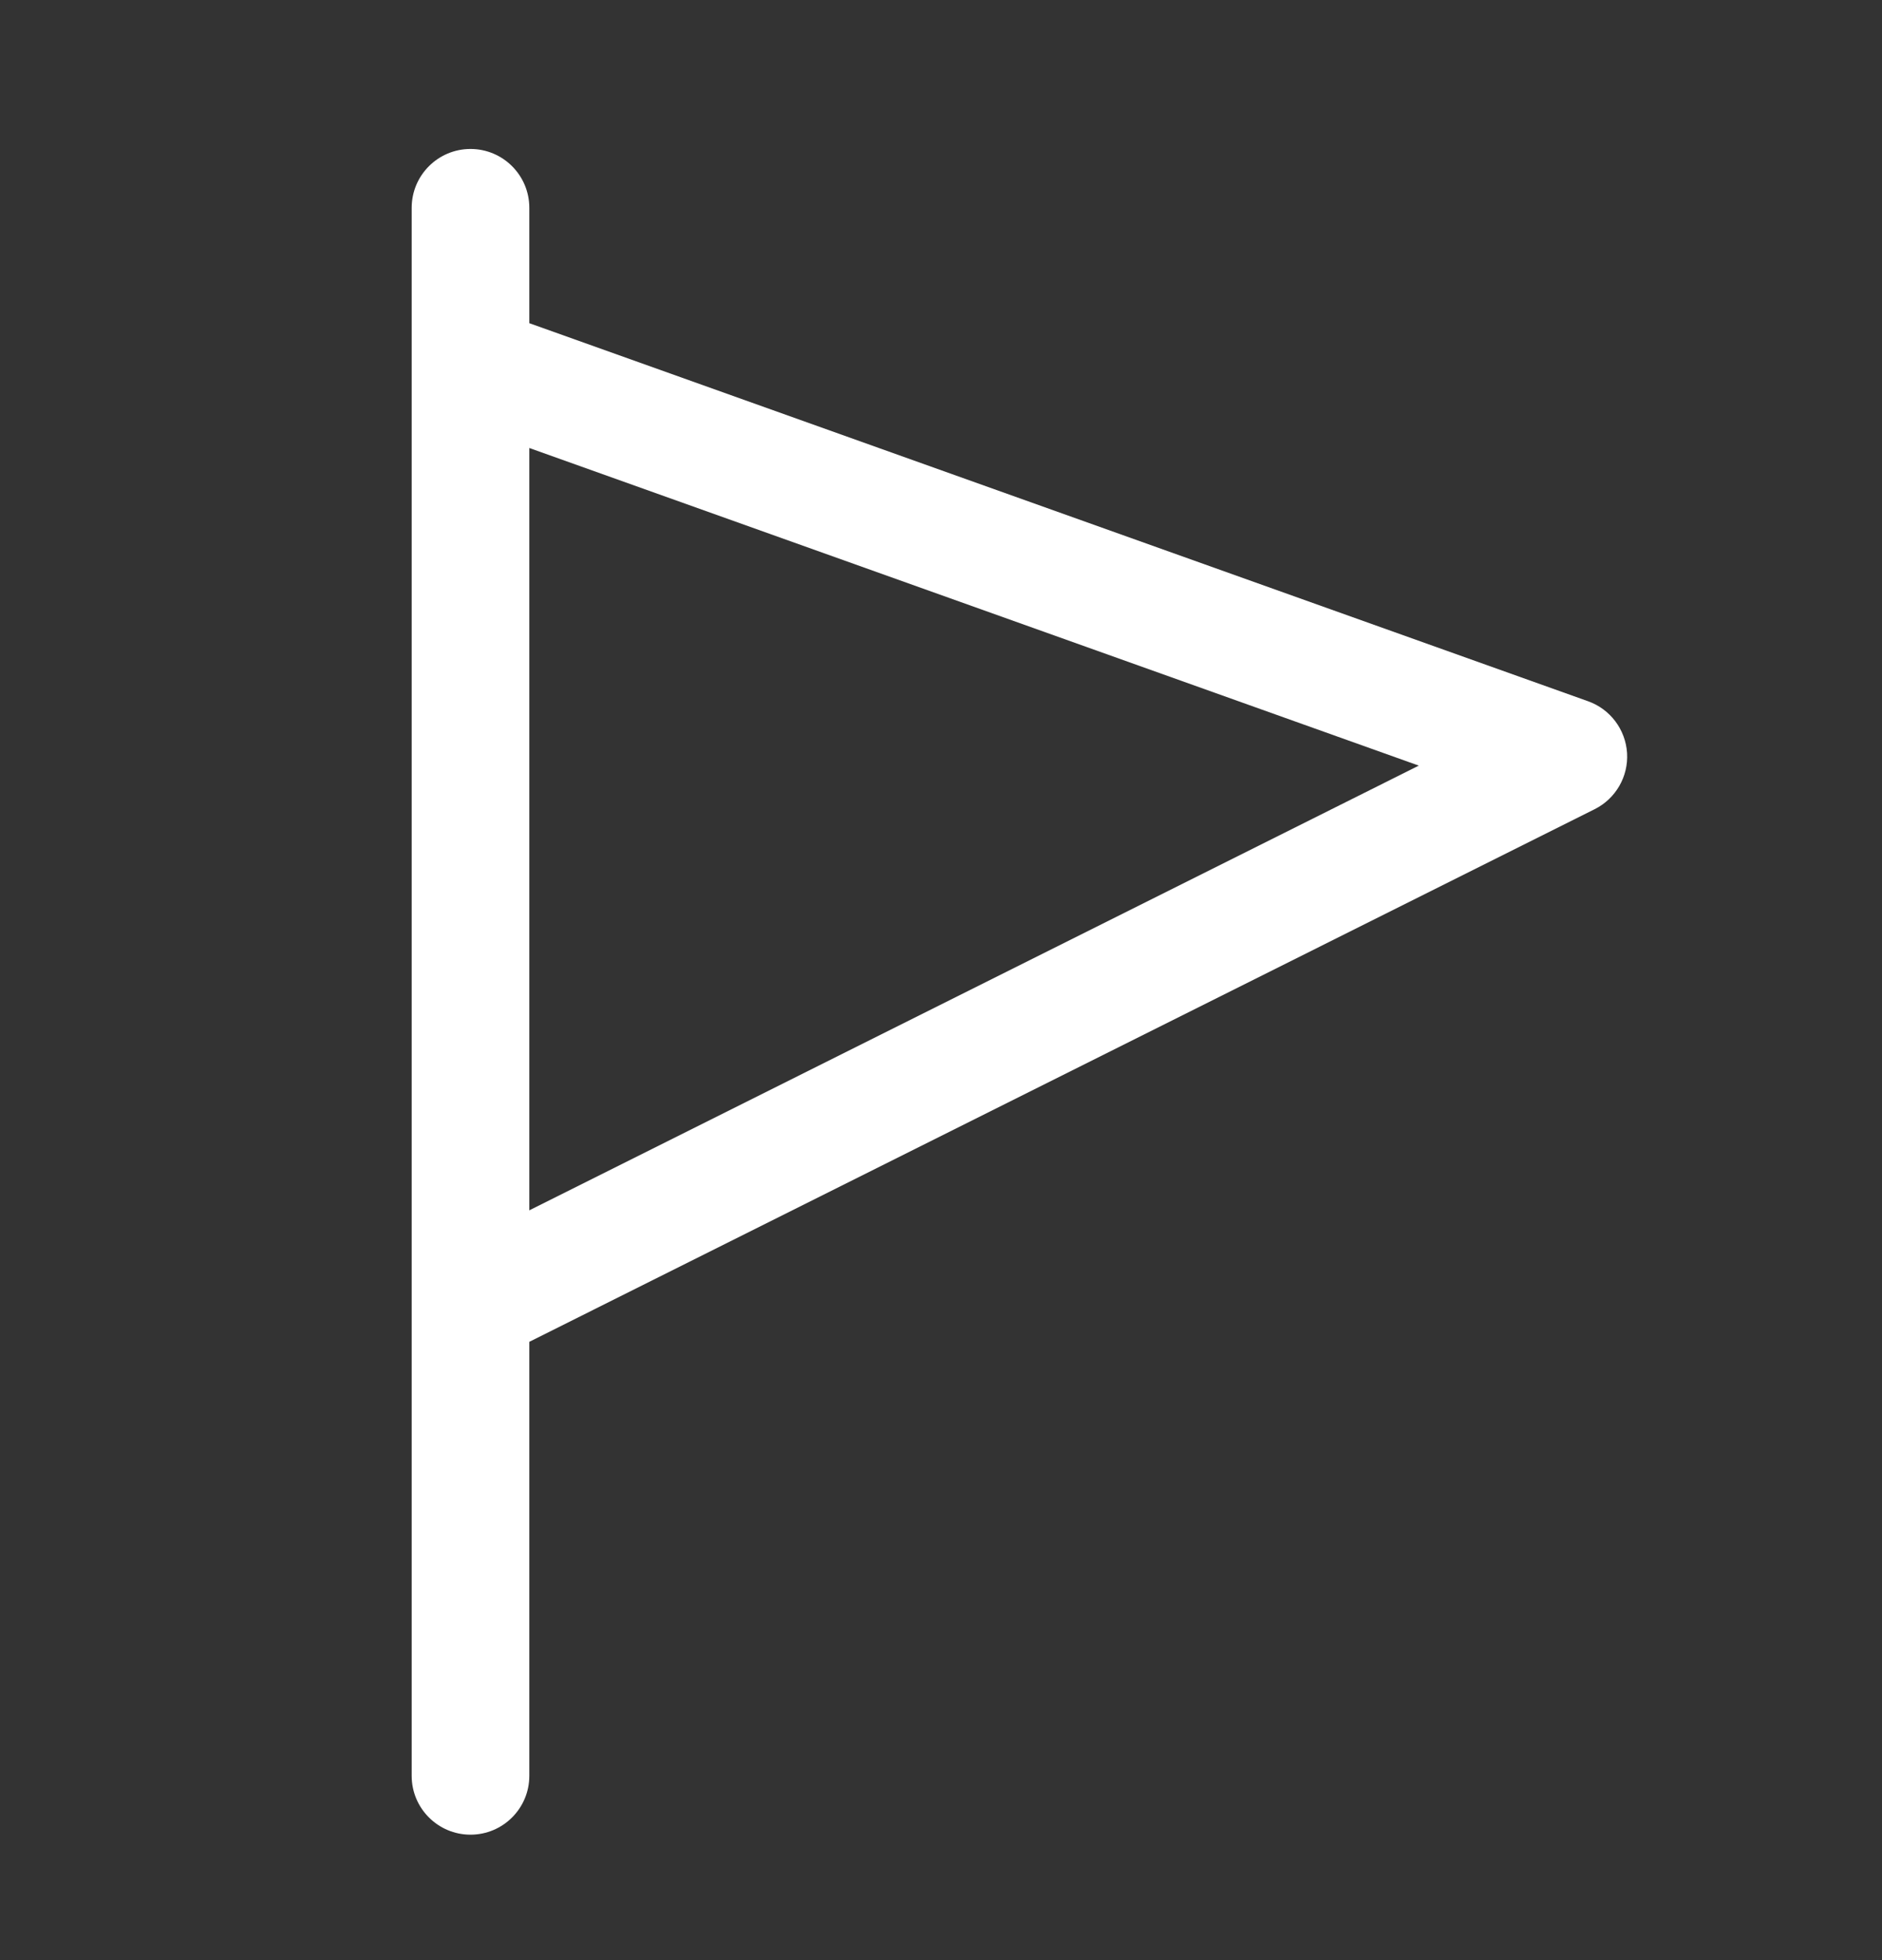 <svg width="24" height="25" viewBox="0 0 24 25" fill="none" xmlns="http://www.w3.org/2000/svg">
<rect x="0" y="0" width="24" height="25" fill="#333333" stroke="none"/>
<path fill-rule="evenodd" clip-rule="evenodd" d="M6 1.9C6.414 1.9 6.75 2.236 6.75 2.65V4.122L20.252 8.944C20.535 9.045 20.73 9.305 20.749 9.605C20.767 9.905 20.604 10.187 20.335 10.321L6.75 17.114V22.65C6.75 23.064 6.414 23.4 6 23.4C5.586 23.4 5.25 23.064 5.25 22.65V16.65V4.65V2.65C5.25 2.236 5.586 1.9 6 1.9ZM6.75 15.437L18.093 9.765L6.75 5.714V15.437Z" fill="white"/>
</svg>
